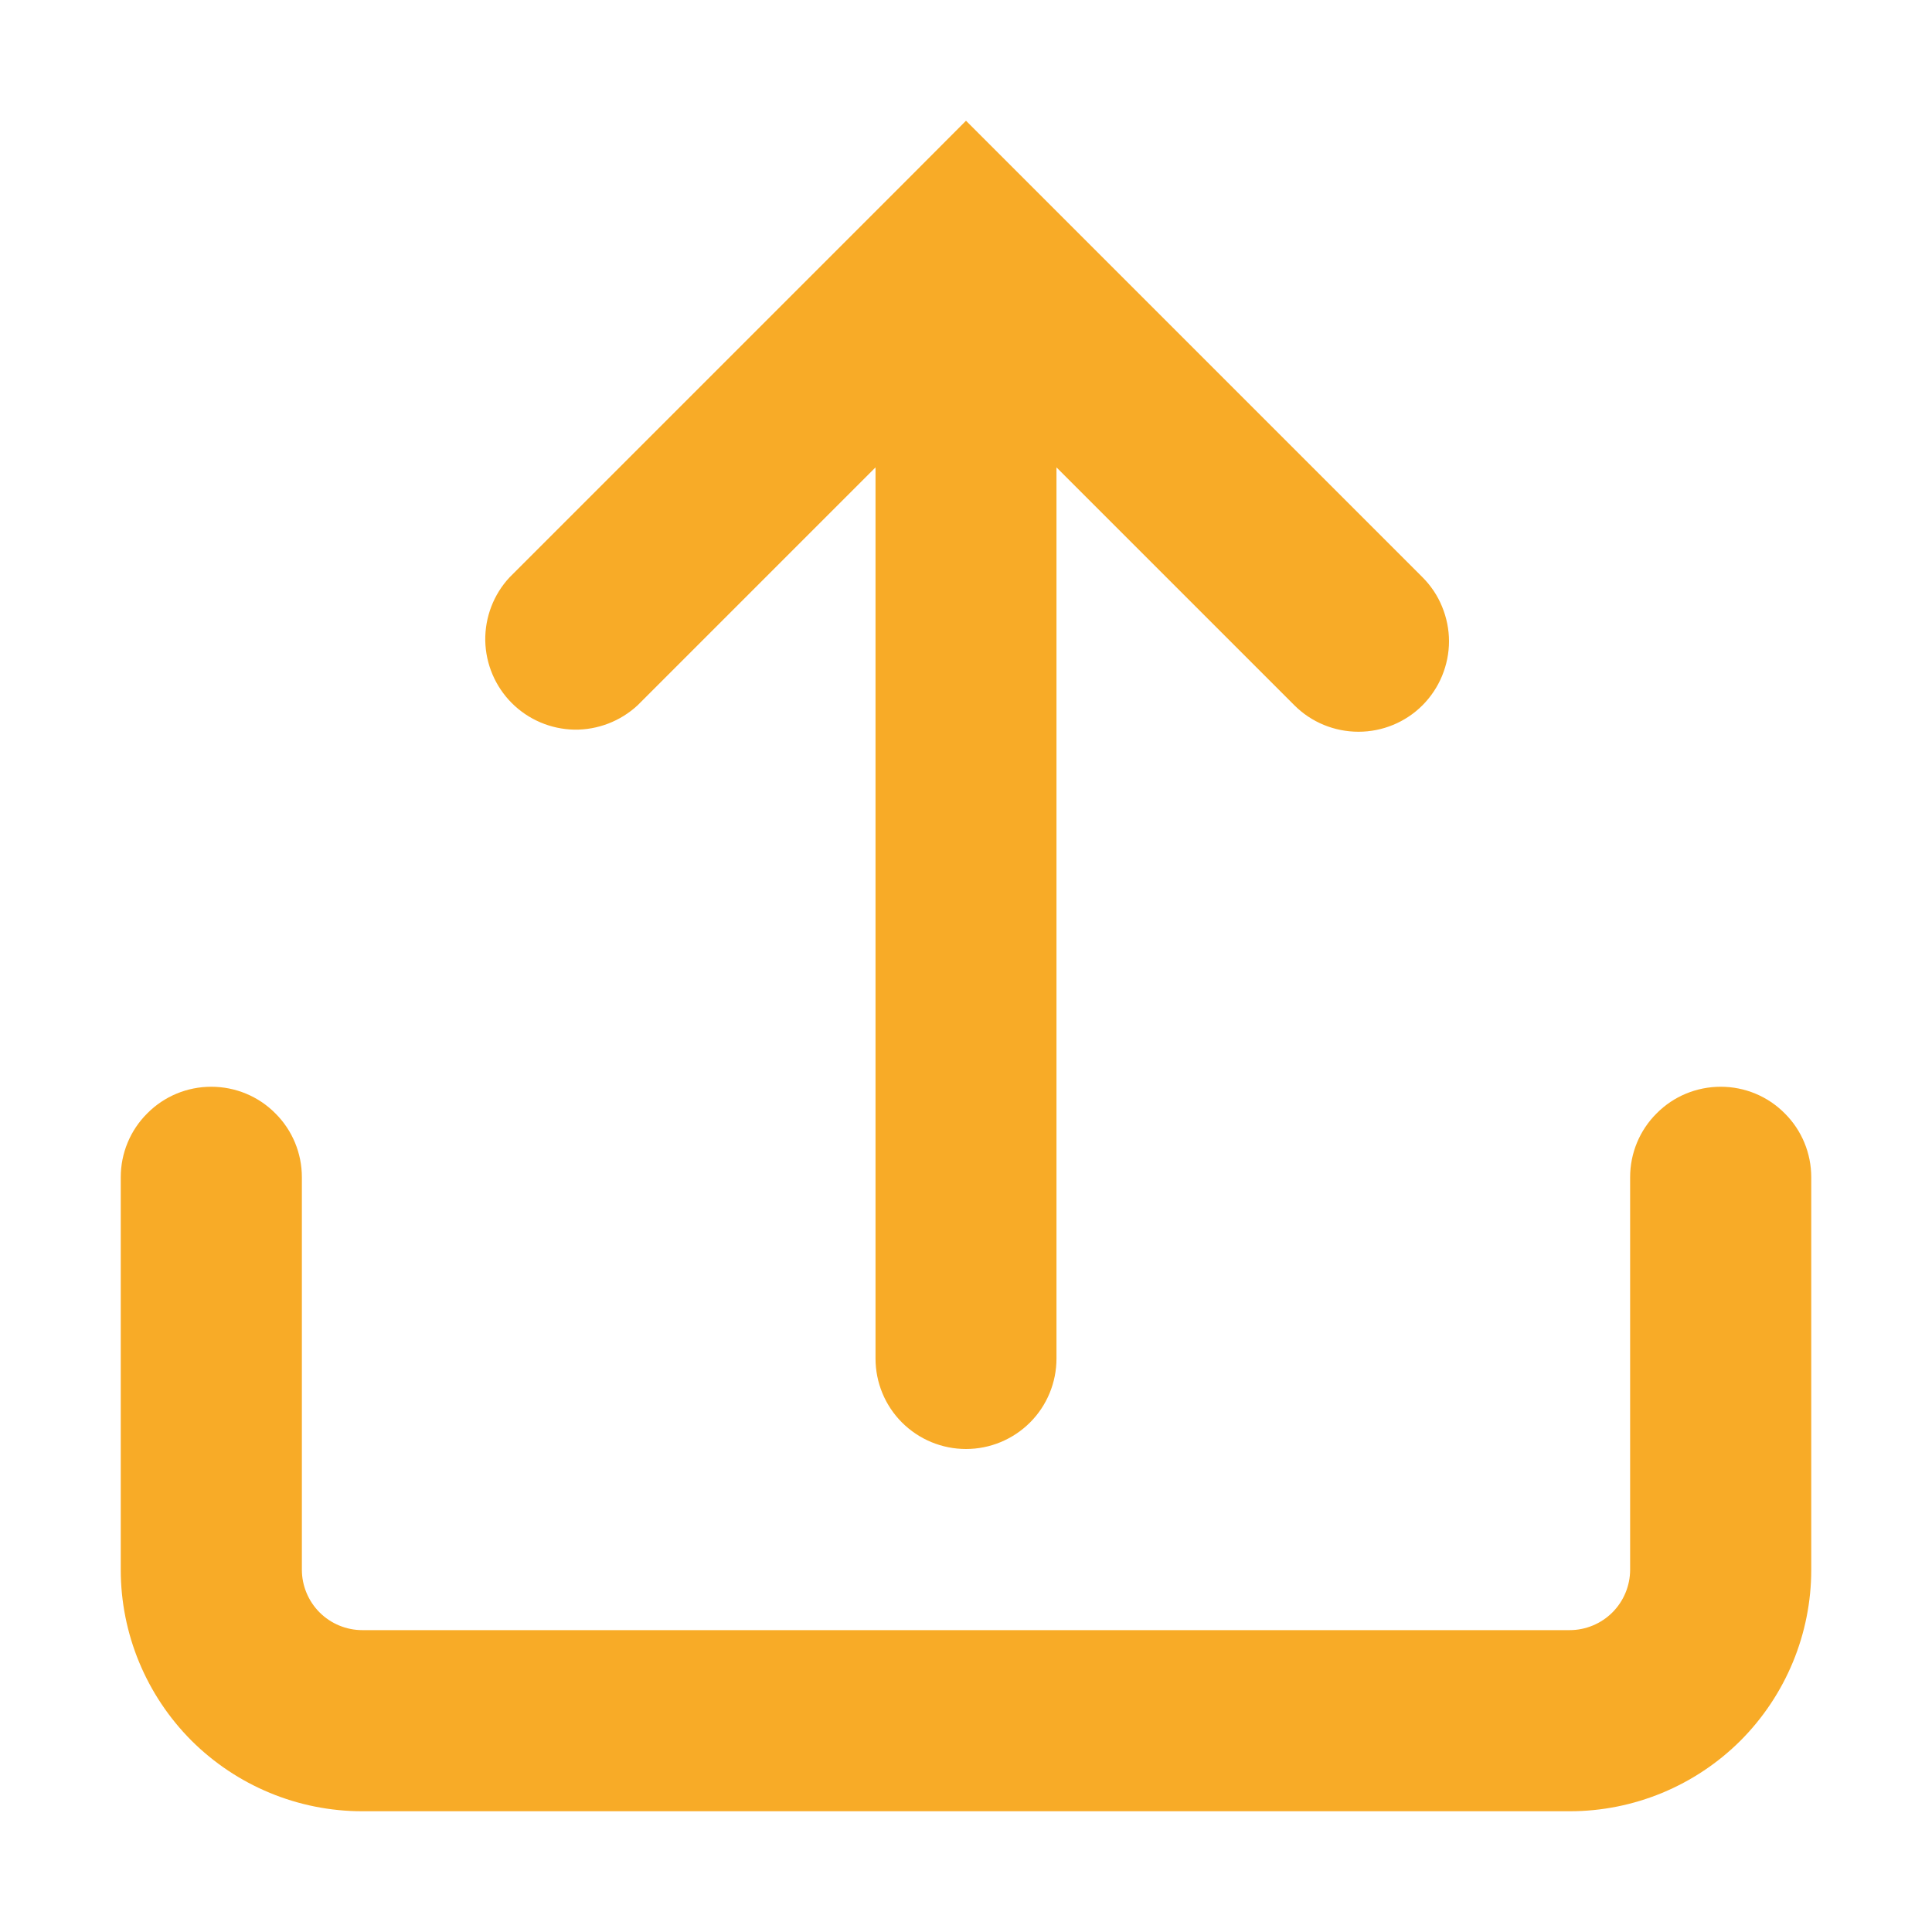 <svg width="12" height="12" viewBox="0 0 12 12" fill="none" xmlns="http://www.w3.org/2000/svg">
<path fill-rule="evenodd" clip-rule="evenodd" d="M8.835 4.381C8.73 4.486 8.587 4.545 8.438 4.545C8.288 4.545 8.145 4.486 8.04 4.381L6.562 2.903V8.438C6.562 8.587 6.503 8.73 6.398 8.835C6.292 8.941 6.149 9 6 9C5.851 9 5.708 8.941 5.602 8.835C5.497 8.73 5.438 8.587 5.438 8.438V2.903L3.96 4.381C3.853 4.48 3.712 4.534 3.567 4.532C3.421 4.529 3.282 4.47 3.179 4.367C3.076 4.264 3.017 4.125 3.014 3.979C3.012 3.833 3.066 3.692 3.165 3.586L5.603 1.148L6 0.75L6.397 1.147L8.835 3.585C8.887 3.637 8.929 3.699 8.957 3.768C8.985 3.836 9 3.909 9 3.983C9 4.057 8.985 4.13 8.957 4.198C8.929 4.266 8.887 4.329 8.835 4.381ZM1.875 7.312C1.875 7.163 1.816 7.02 1.71 6.915C1.605 6.809 1.462 6.75 1.312 6.75C1.163 6.75 1.02 6.809 0.915 6.915C0.809 7.02 0.75 7.163 0.75 7.312V9.75C0.75 10.148 0.908 10.529 1.189 10.811C1.471 11.092 1.852 11.25 2.25 11.25H9.75C10.148 11.25 10.529 11.092 10.811 10.811C11.092 10.529 11.25 10.148 11.25 9.75V7.312C11.25 7.163 11.191 7.02 11.085 6.915C10.98 6.809 10.837 6.75 10.688 6.75C10.538 6.75 10.395 6.809 10.29 6.915C10.184 7.02 10.125 7.163 10.125 7.312V9.75C10.125 9.849 10.085 9.945 10.015 10.015C9.945 10.085 9.849 10.125 9.75 10.125H2.25C2.151 10.125 2.055 10.085 1.985 10.015C1.915 9.945 1.875 9.849 1.875 9.75V7.312Z" fill="#F8AB27"/>
</svg>
